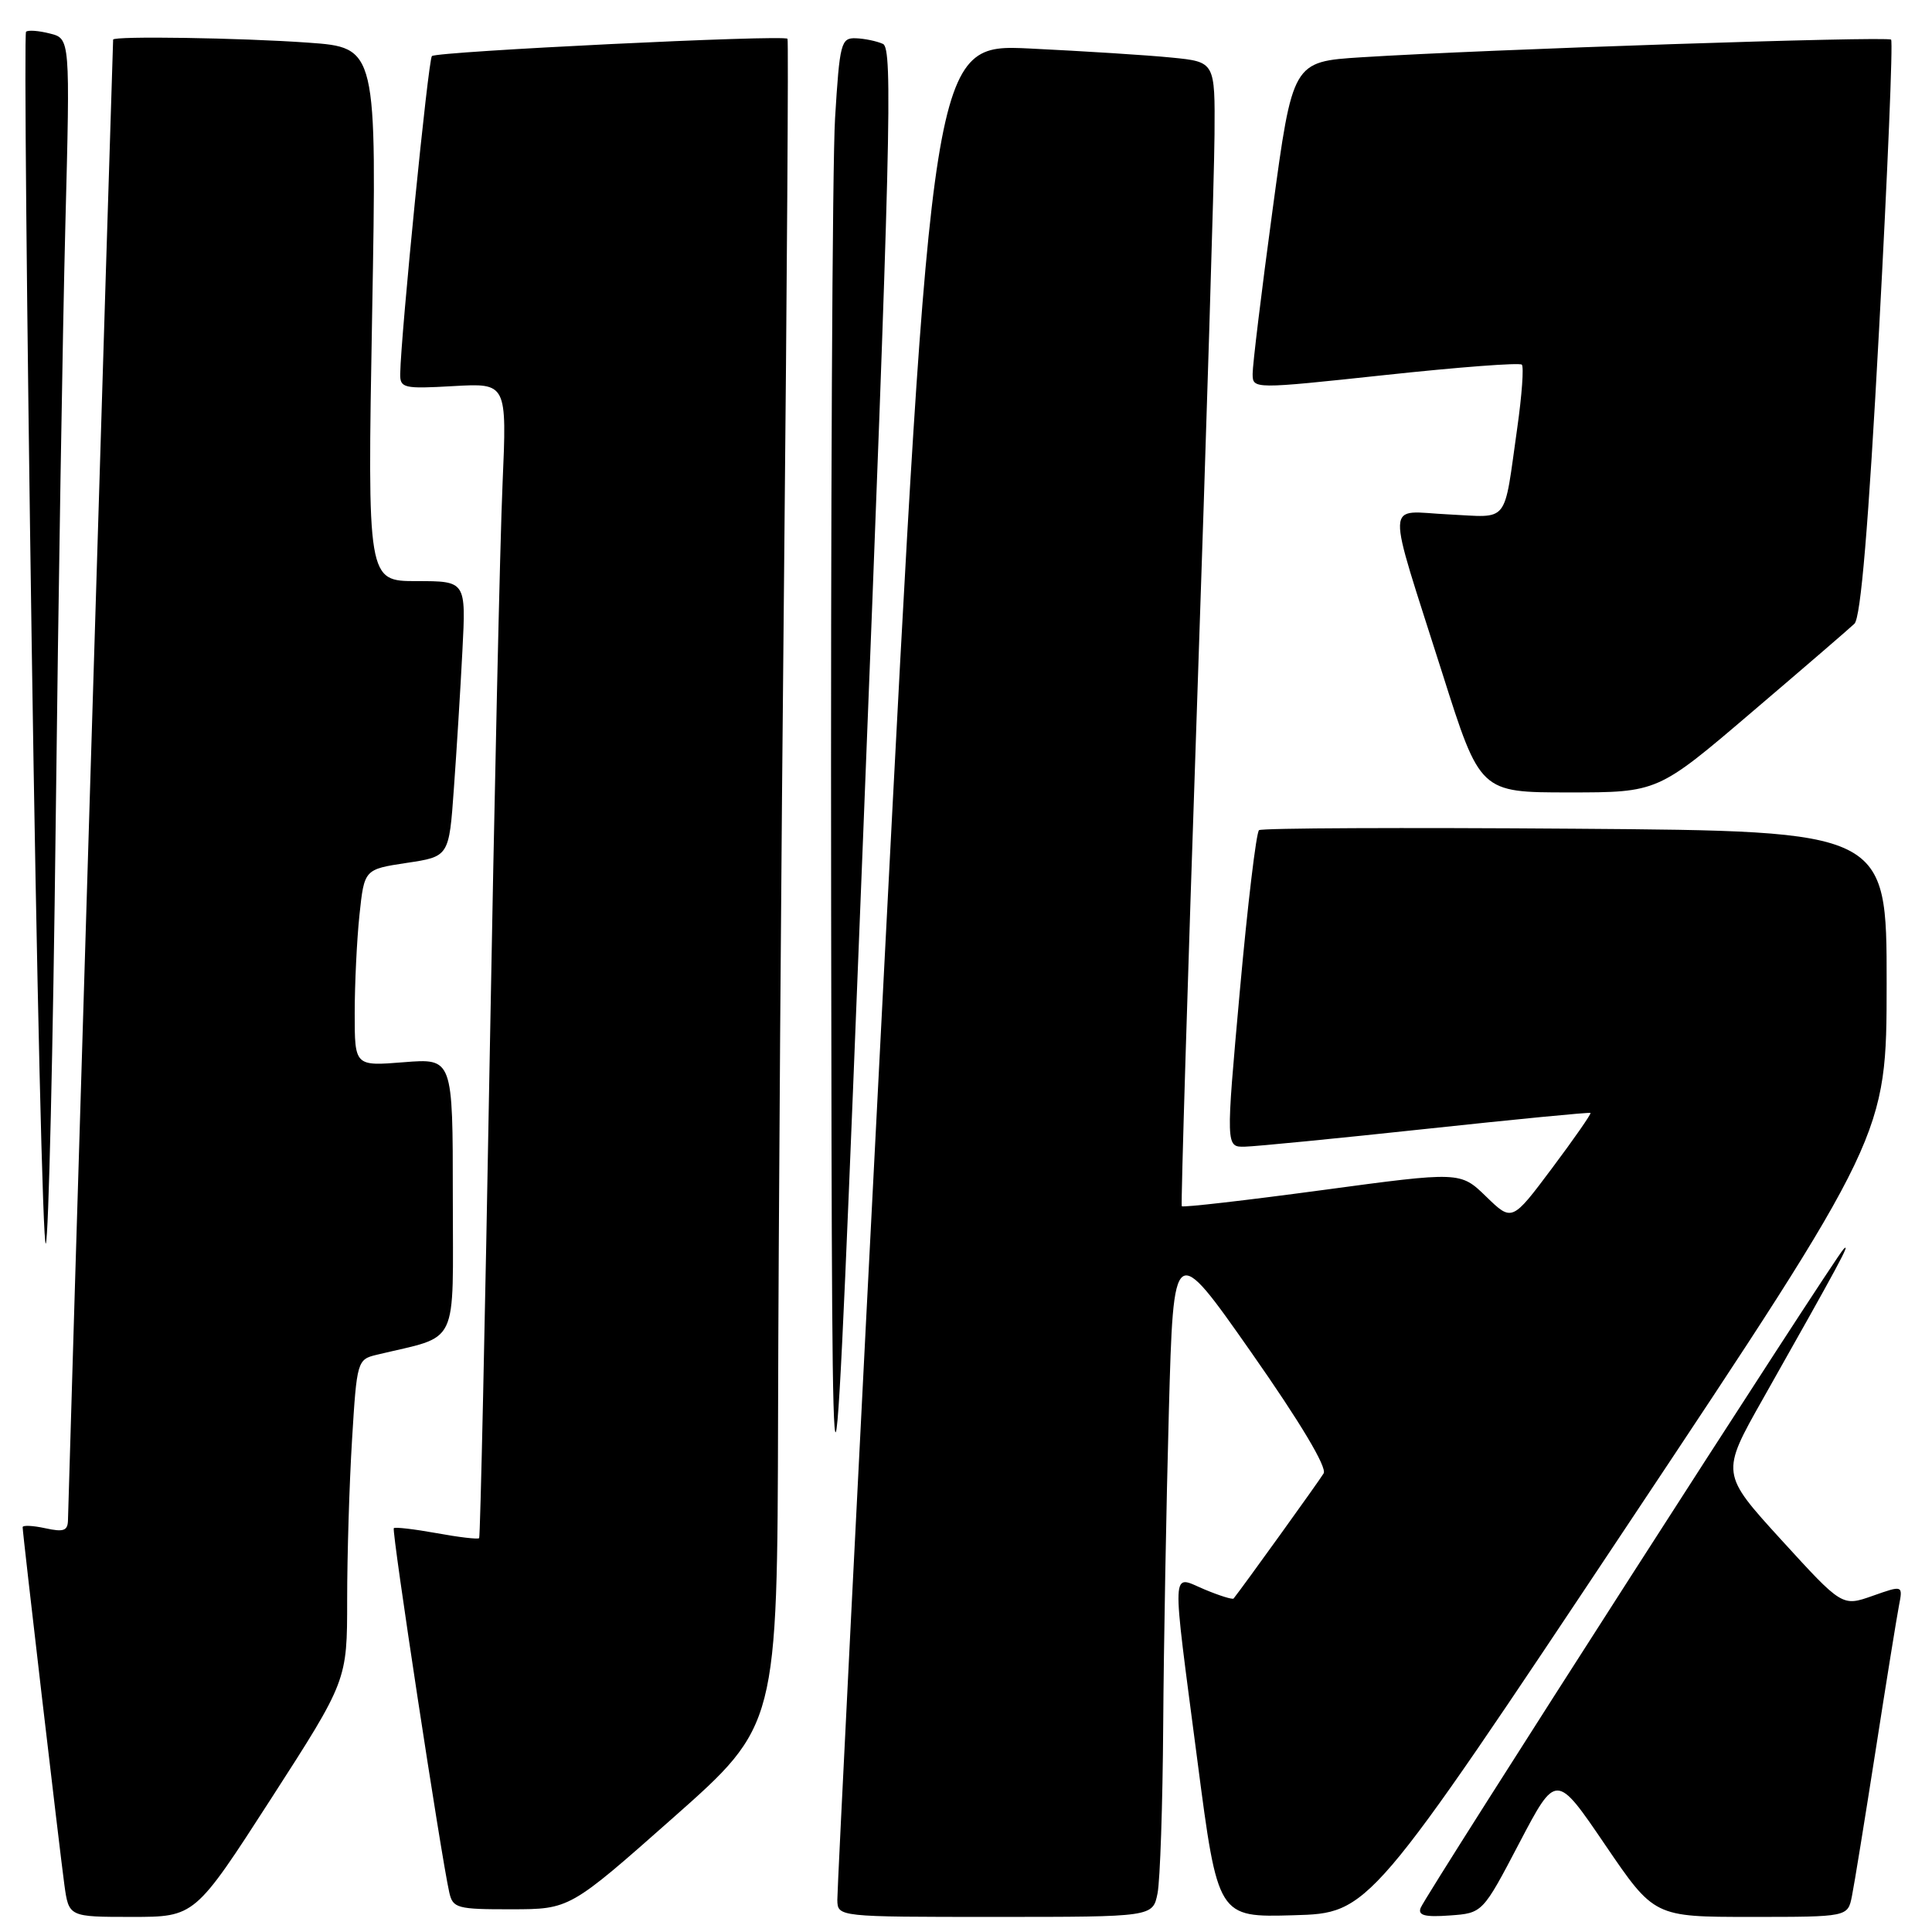 <?xml version="1.0" encoding="UTF-8" standalone="no"?>
<!DOCTYPE svg PUBLIC "-//W3C//DTD SVG 1.1//EN" "http://www.w3.org/Graphics/SVG/1.1/DTD/svg11.dtd" >
<svg xmlns="http://www.w3.org/2000/svg" xmlns:xlink="http://www.w3.org/1999/xlink" version="1.1" viewBox="0 0 256 256">
 <g >
 <path fill="currentColor"
d=" M 35.91 238.35 C 46.00 222.69 46.00 222.69 46.00 212.00 C 46.00 206.12 46.29 196.55 46.65 190.73 C 47.28 180.37 47.35 180.13 49.90 179.52 C 61.00 176.84 60.00 178.91 60.00 158.58 C 60.00 140.23 60.00 140.23 53.50 140.75 C 47.00 141.27 47.00 141.27 47.00 134.28 C 47.00 130.44 47.28 124.57 47.63 121.24 C 48.27 115.19 48.27 115.19 53.88 114.34 C 59.50 113.50 59.50 113.50 60.14 104.50 C 60.50 99.55 61.01 91.34 61.27 86.25 C 61.75 77.00 61.75 77.00 55.21 77.00 C 48.68 77.00 48.68 77.00 49.31 41.65 C 49.94 6.30 49.94 6.30 40.82 5.65 C 31.89 5.01 15.01 4.75 14.99 5.25 C 14.90 6.89 9.01 200.00 9.01 201.33 C 9.00 202.84 8.48 203.04 6.00 202.50 C 4.35 202.14 3.00 202.08 3.00 202.36 C 3.00 203.21 7.90 245.13 8.53 249.75 C 9.12 254.00 9.12 254.00 17.47 254.00 C 25.82 254.00 25.82 254.00 35.91 238.35 Z  M 153.38 250.88 C 153.72 249.16 154.06 239.14 154.13 228.62 C 154.20 218.11 154.54 199.38 154.88 187.00 C 155.50 164.50 155.50 164.50 165.82 179.23 C 172.30 188.48 175.86 194.44 175.39 195.23 C 174.81 196.21 164.67 210.30 163.46 211.81 C 163.33 211.98 161.59 211.44 159.61 210.61 C 155.13 208.74 155.21 206.84 158.66 233.28 C 161.37 254.07 161.37 254.07 171.41 253.78 C 181.44 253.50 181.44 253.50 215.71 202.00 C 249.98 150.50 249.98 150.50 249.99 130.31 C 250.00 110.12 250.00 110.12 208.75 109.81 C 186.06 109.64 167.20 109.72 166.83 110.00 C 166.46 110.28 165.32 119.84 164.29 131.25 C 162.42 152.00 162.42 152.00 164.96 151.94 C 166.36 151.91 177.18 150.85 189.00 149.58 C 200.82 148.31 210.61 147.36 210.75 147.47 C 210.88 147.57 208.60 150.86 205.67 154.77 C 200.35 161.88 200.35 161.88 196.93 158.56 C 193.50 155.23 193.50 155.23 175.17 157.70 C 165.08 159.06 156.72 160.02 156.59 159.83 C 156.46 159.65 157.37 129.80 158.61 93.50 C 159.85 57.20 160.90 23.16 160.93 17.85 C 161.00 8.20 161.00 8.20 155.25 7.63 C 152.09 7.31 143.65 6.78 136.49 6.43 C 123.48 5.80 123.48 5.80 117.19 127.65 C 113.73 194.67 110.93 250.51 110.95 251.75 C 111.00 254.00 111.00 254.00 131.88 254.00 C 152.75 254.00 152.75 254.00 153.38 250.88 Z  M 201.32 244.20 C 206.20 234.90 206.20 234.90 212.69 244.45 C 219.19 254.00 219.19 254.00 232.01 254.00 C 244.84 254.00 244.84 254.00 245.39 251.25 C 245.70 249.74 247.10 241.07 248.52 232.00 C 249.93 222.93 251.33 214.27 251.62 212.77 C 252.15 210.04 252.15 210.04 248.13 211.46 C 244.10 212.88 244.10 212.88 236.05 204.06 C 228.01 195.24 228.01 195.24 233.59 185.37 C 243.77 167.35 245.31 164.49 244.29 165.50 C 243.02 166.75 188.93 251.01 188.24 252.81 C 187.86 253.80 188.81 254.05 192.09 253.81 C 196.45 253.50 196.45 253.50 201.32 244.20 Z  M 89.25 240.81 C 103.00 228.64 103.00 228.64 103.10 187.07 C 103.15 164.21 103.51 114.00 103.90 75.50 C 104.28 37.00 104.49 5.34 104.35 5.14 C 103.98 4.57 57.85 6.82 57.23 7.43 C 56.74 7.92 53.12 44.28 53.03 49.53 C 53.00 51.43 53.49 51.54 60.09 51.16 C 67.17 50.76 67.17 50.76 66.59 64.13 C 66.26 71.48 65.50 105.85 64.88 140.50 C 64.27 175.15 63.64 203.64 63.49 203.81 C 63.33 203.99 60.80 203.69 57.85 203.15 C 54.91 202.62 52.36 202.32 52.18 202.49 C 51.87 202.79 58.45 245.99 59.53 250.75 C 60.00 252.85 60.56 253.00 67.77 252.99 C 75.50 252.98 75.50 252.98 89.25 240.81 Z  M 117.00 5.82 C 116.18 5.45 114.56 5.11 113.40 5.07 C 111.44 5.00 111.26 5.68 110.65 15.66 C 110.29 21.52 110.06 68.65 110.13 120.41 C 110.26 214.50 110.26 214.50 114.38 110.50 C 118.02 18.68 118.32 6.42 117.00 5.82 Z  M 7.38 109.00 C 7.73 79.02 8.31 43.39 8.66 29.81 C 9.30 5.11 9.30 5.11 6.60 4.44 C 5.12 4.06 3.70 3.96 3.45 4.21 C 3.20 4.46 3.54 40.98 4.20 85.36 C 4.85 129.74 5.70 165.48 6.07 164.78 C 6.44 164.07 7.03 138.98 7.38 109.00 Z  M 232.08 94.40 C 238.91 88.58 245.05 83.29 245.72 82.65 C 246.56 81.85 247.58 69.74 248.99 43.60 C 250.12 22.76 250.84 5.51 250.58 5.25 C 250.11 4.78 196.78 6.55 180.39 7.59 C 171.28 8.17 171.28 8.17 168.62 27.83 C 167.15 38.65 165.97 48.42 165.98 49.54 C 166.00 51.57 166.00 51.57 183.57 49.69 C 193.23 48.65 201.37 48.03 201.65 48.32 C 201.93 48.60 201.66 52.36 201.05 56.66 C 199.20 69.69 200.10 68.55 191.92 68.16 C 183.46 67.77 183.55 65.37 191.13 89.25 C 196.12 105.00 196.12 105.00 207.89 105.00 C 219.66 105.00 219.66 105.00 232.08 94.40 Z "/>
</g>
</svg>